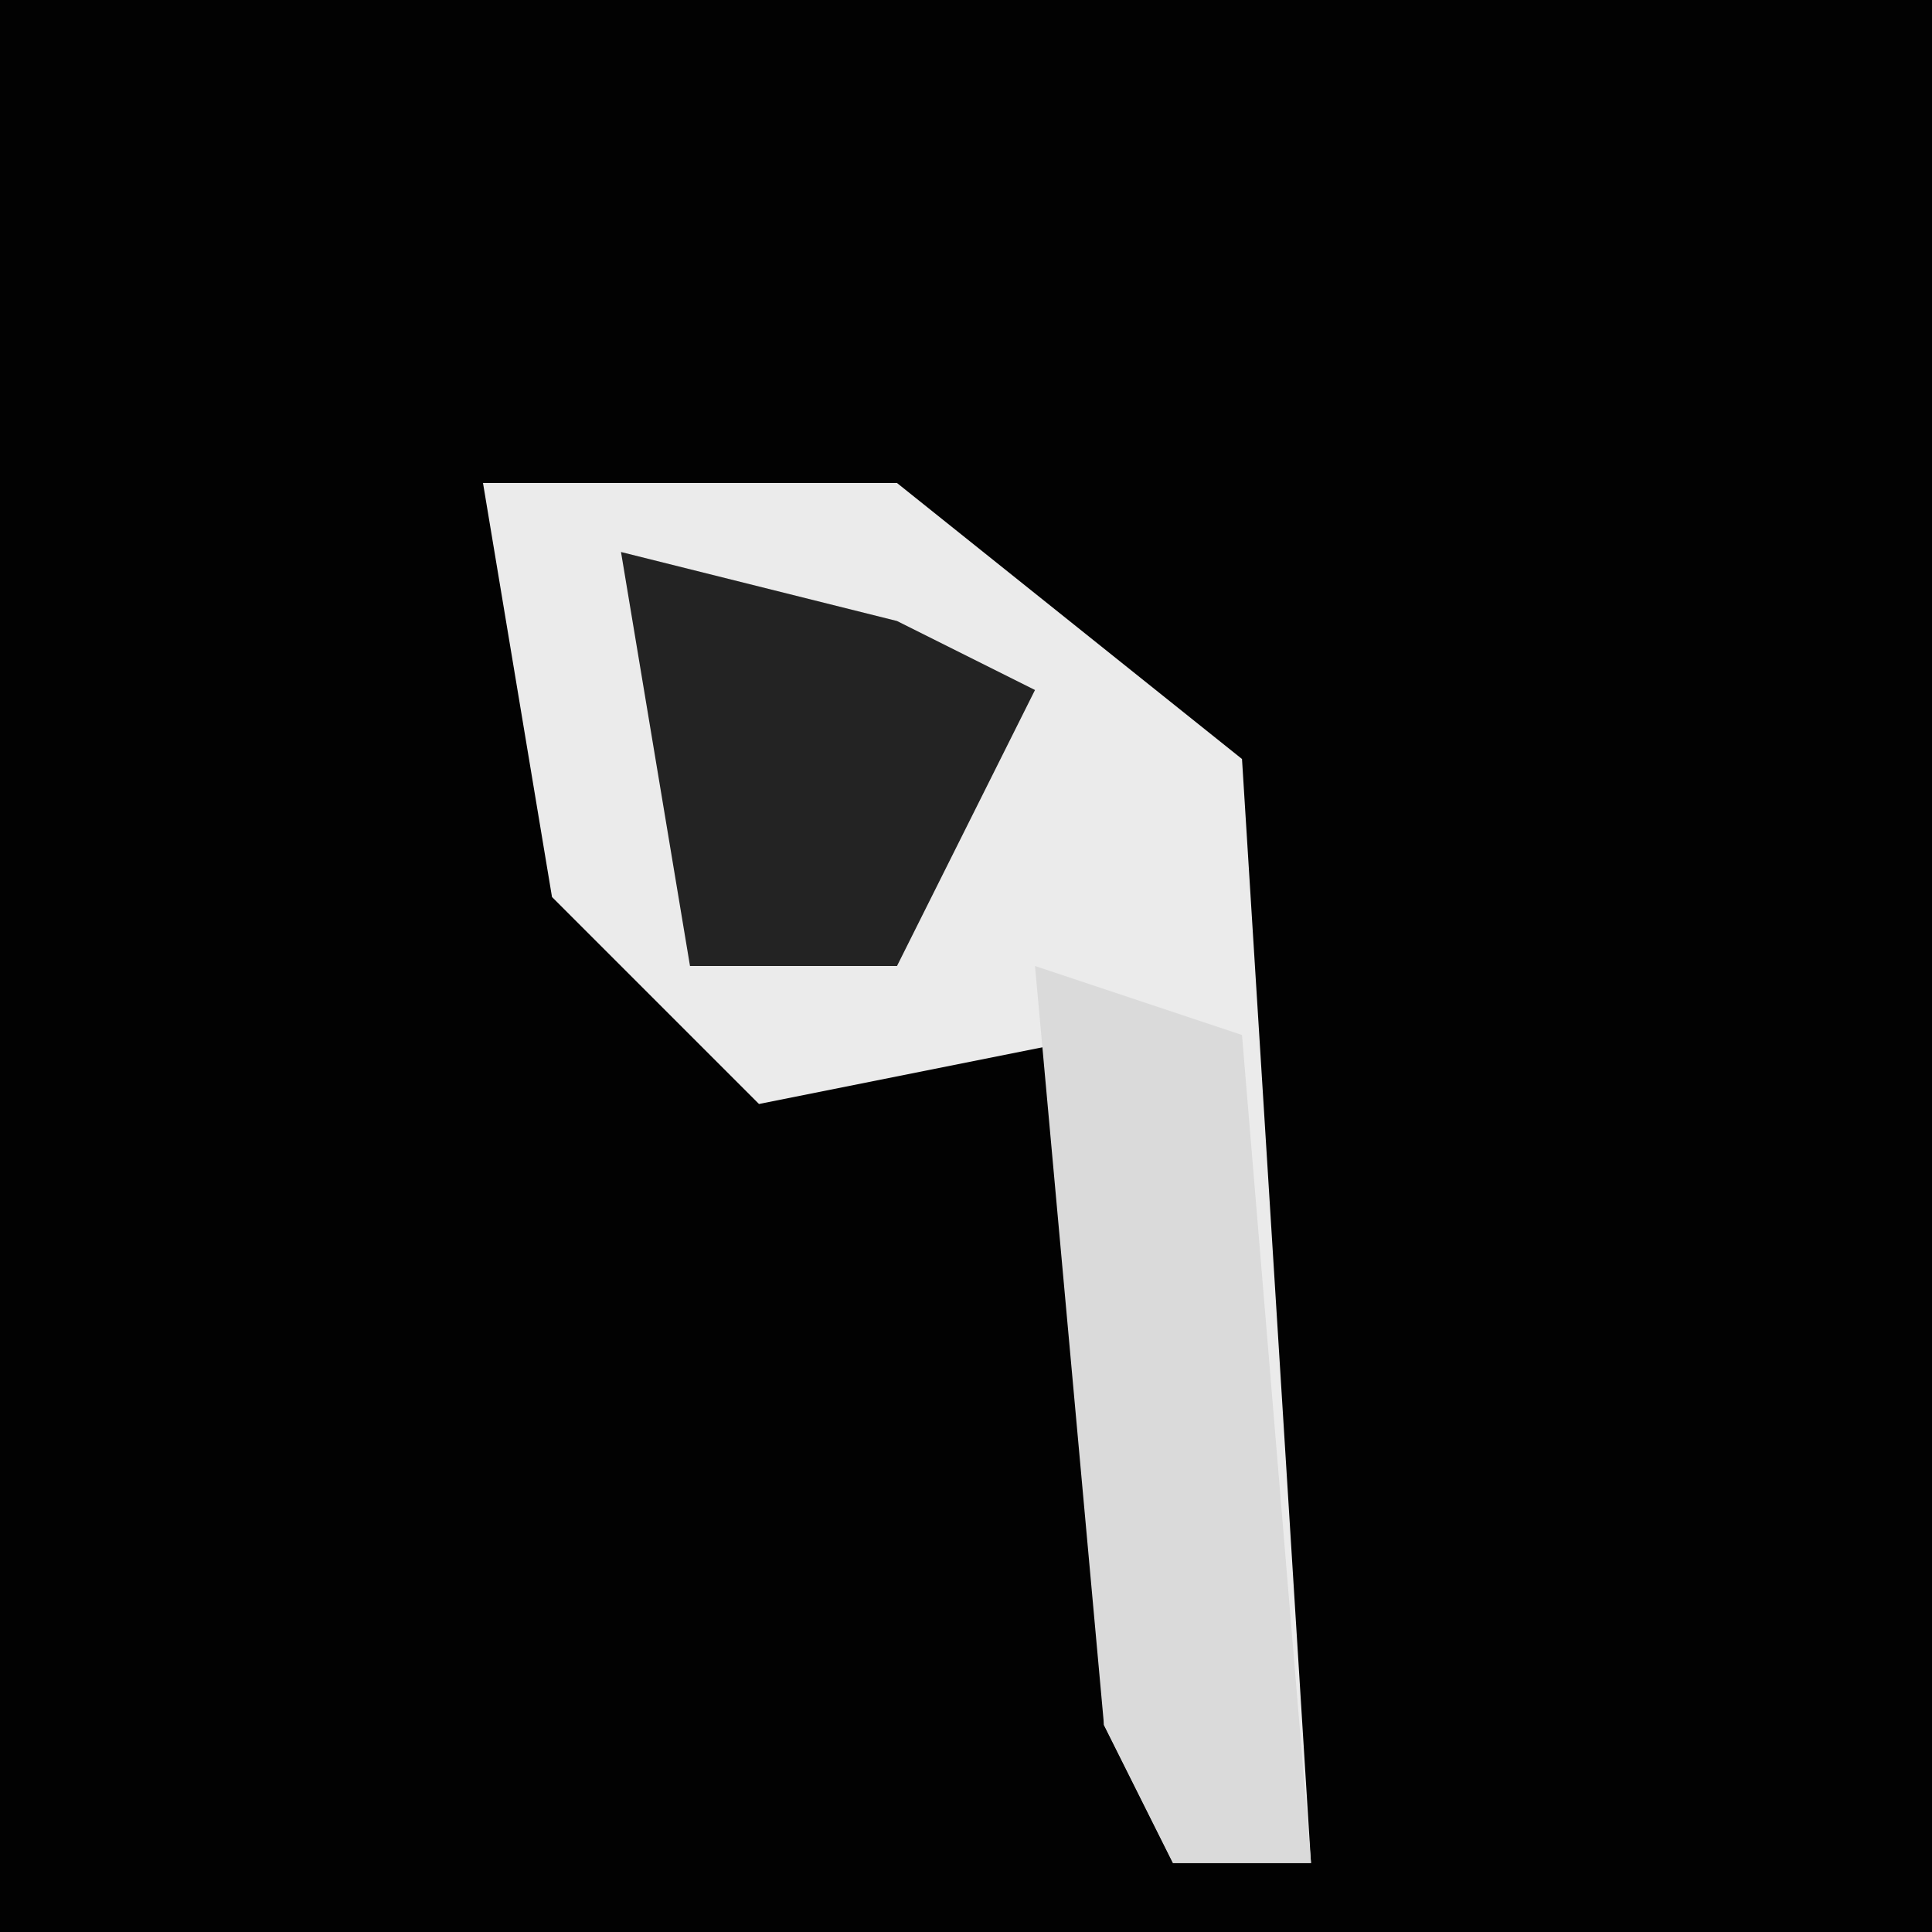 <?xml version="1.0" encoding="UTF-8"?>
<svg version="1.1" xmlns="http://www.w3.org/2000/svg" width="28" height="28">
<path d="M0,0 L28,0 L28,28 L0,28 Z " fill="#020202" transform="translate(0,0)"/>
<path d="M0,0 L6,0 L11,4 L12,20 L10,20 L9,18 L9,8 L4,9 L1,6 Z " fill="#EBEBEB" transform="translate(7,7)"/>
<path d="M0,0 L3,1 L4,13 L2,13 L1,11 Z " fill="#DADADA" transform="translate(15,14)"/>
<path d="M0,0 L4,1 L6,2 L4,6 L1,6 Z " fill="#232323" transform="translate(9,8)"/>
</svg>
